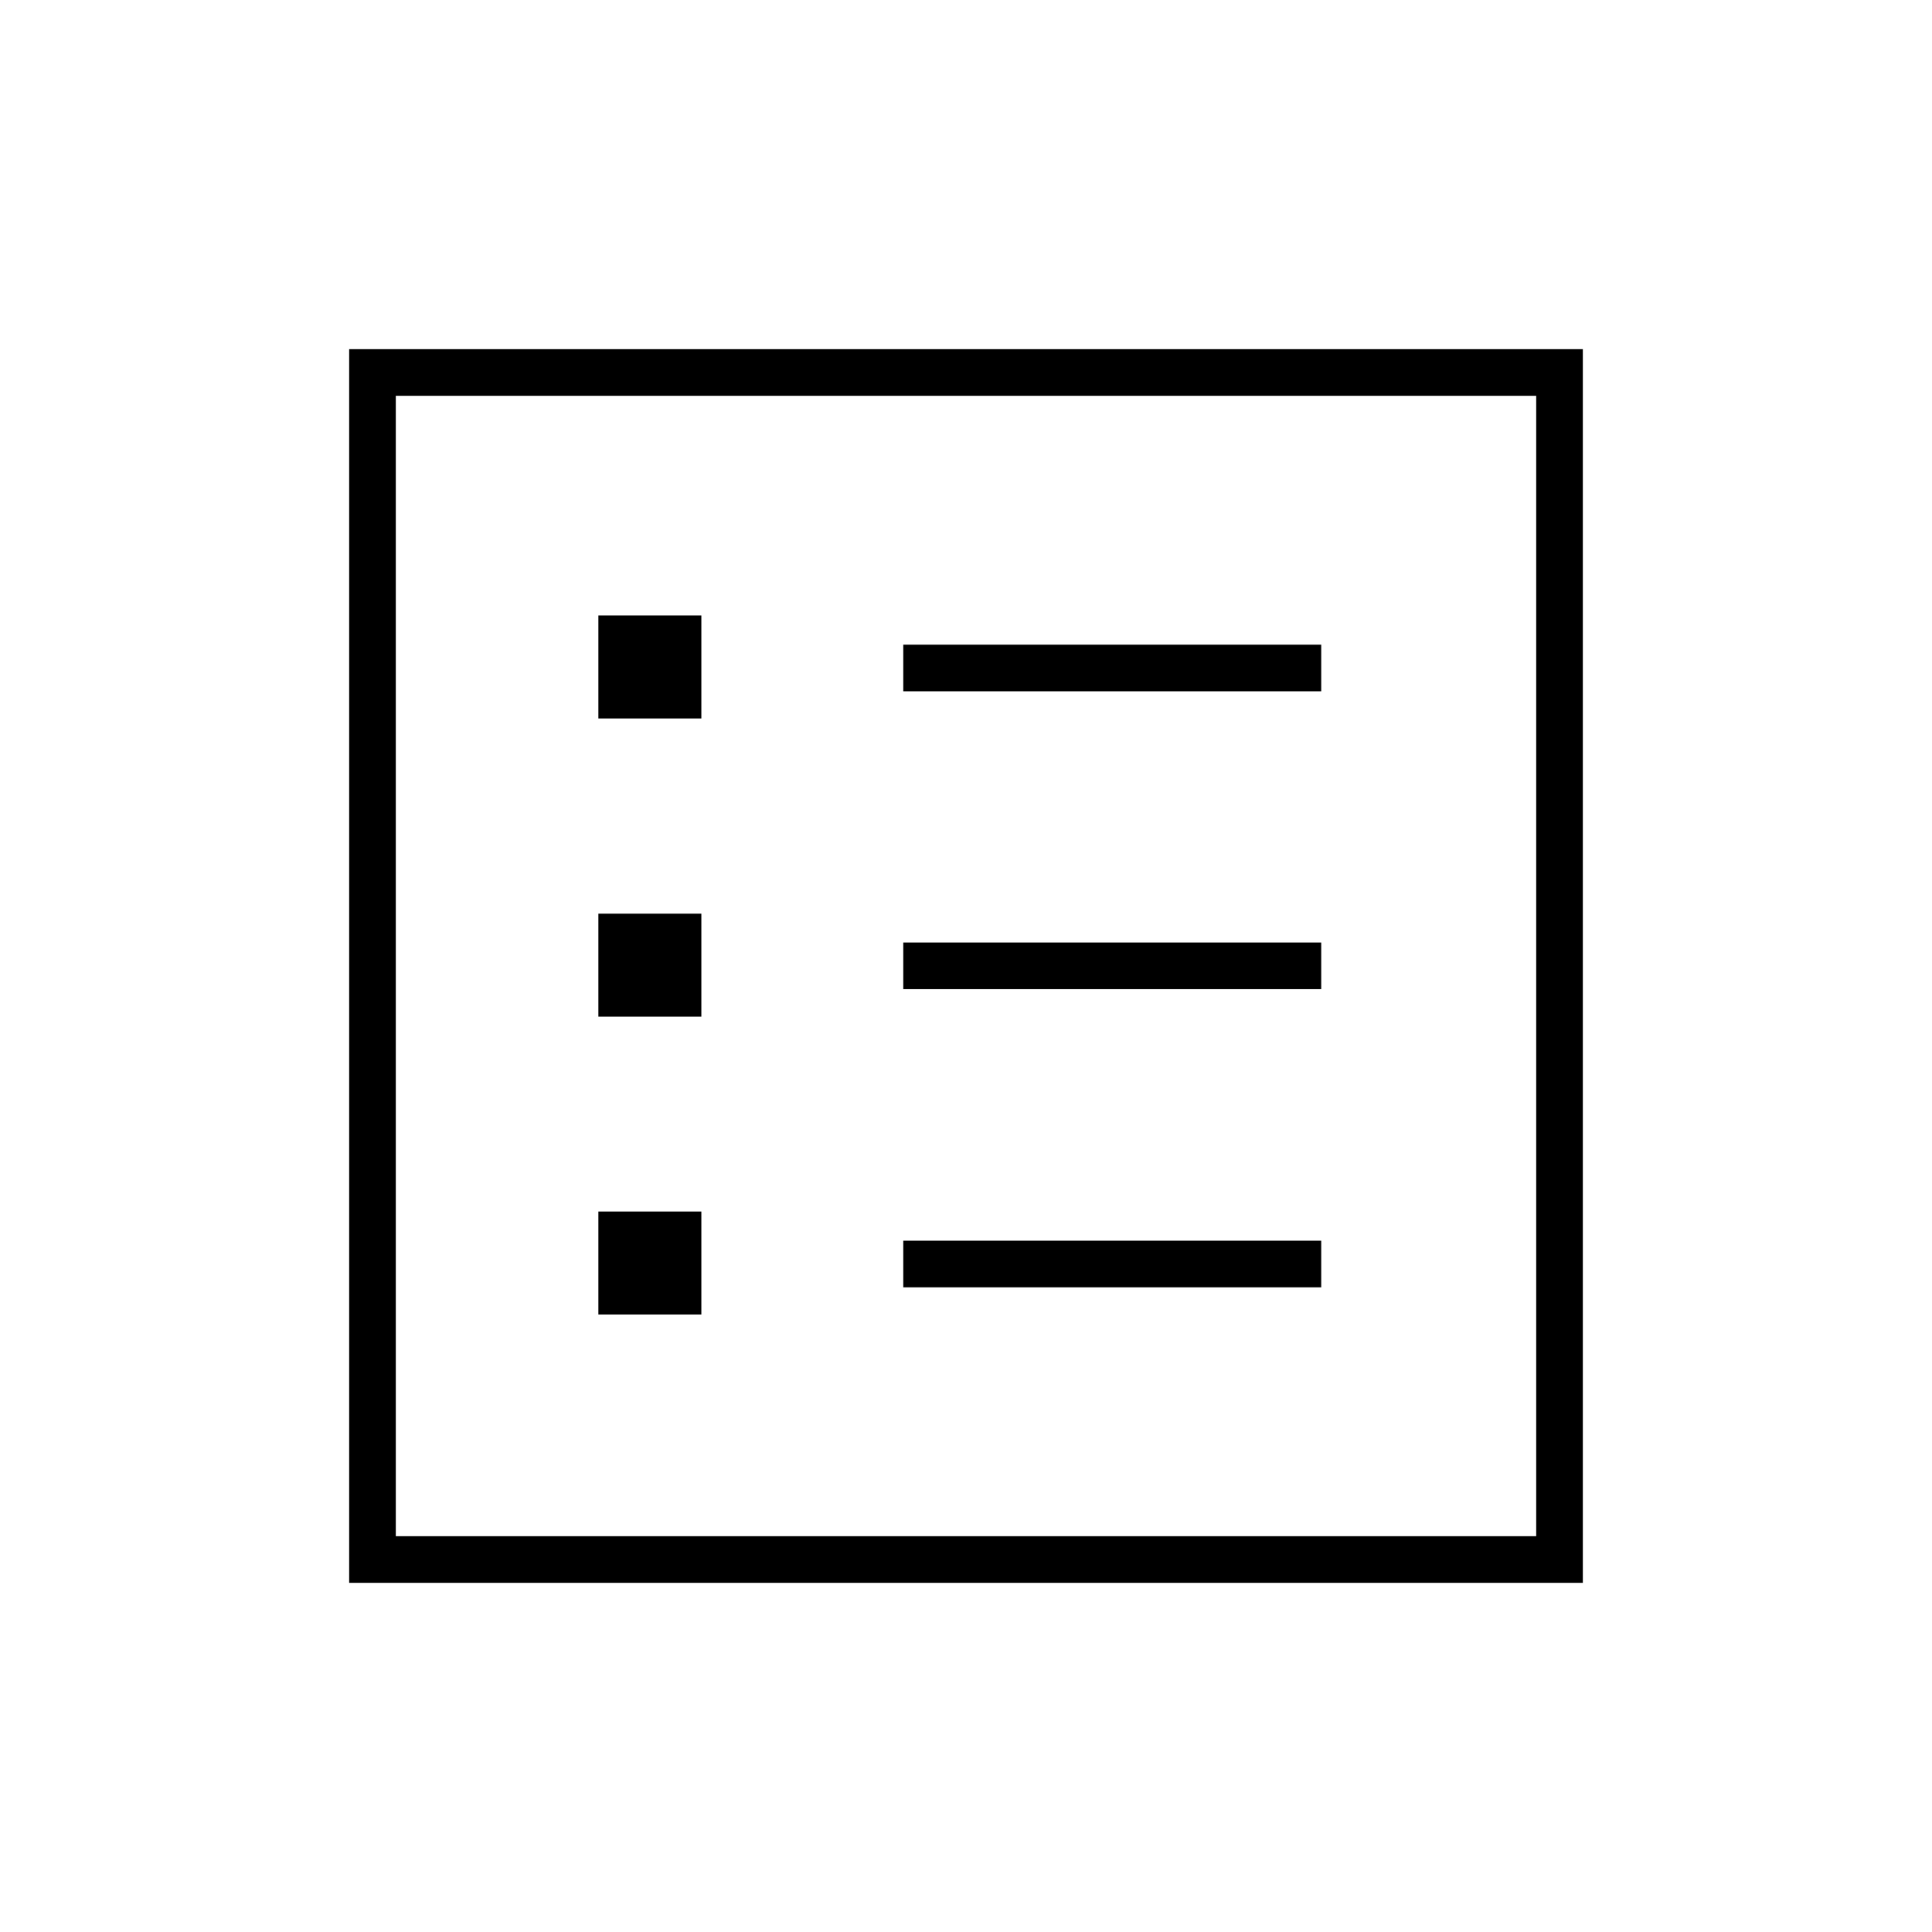 <svg xmlns="http://www.w3.org/2000/svg" height="40" viewBox="0 -960 960 960" width="40"><path d="M297.33-306.83h51.17V-358h-51.17v51.17Zm0-148h51.17V-506h-51.17v51.17Zm0-148.17h51.17v-51.17h-51.17V-603Zm151.5 282.67H656.5v-23.17H448.83v23.17Zm0-148.17H656.5v-23.17H448.83v23.17Zm0-148H656.5v-23.17H448.83v23.17Zm-275.33 443v-613h613v613h-613Zm23.17-23.17h566.66v-566.66H196.67v566.66Zm0 0v-566.66 566.66Z"/></svg>